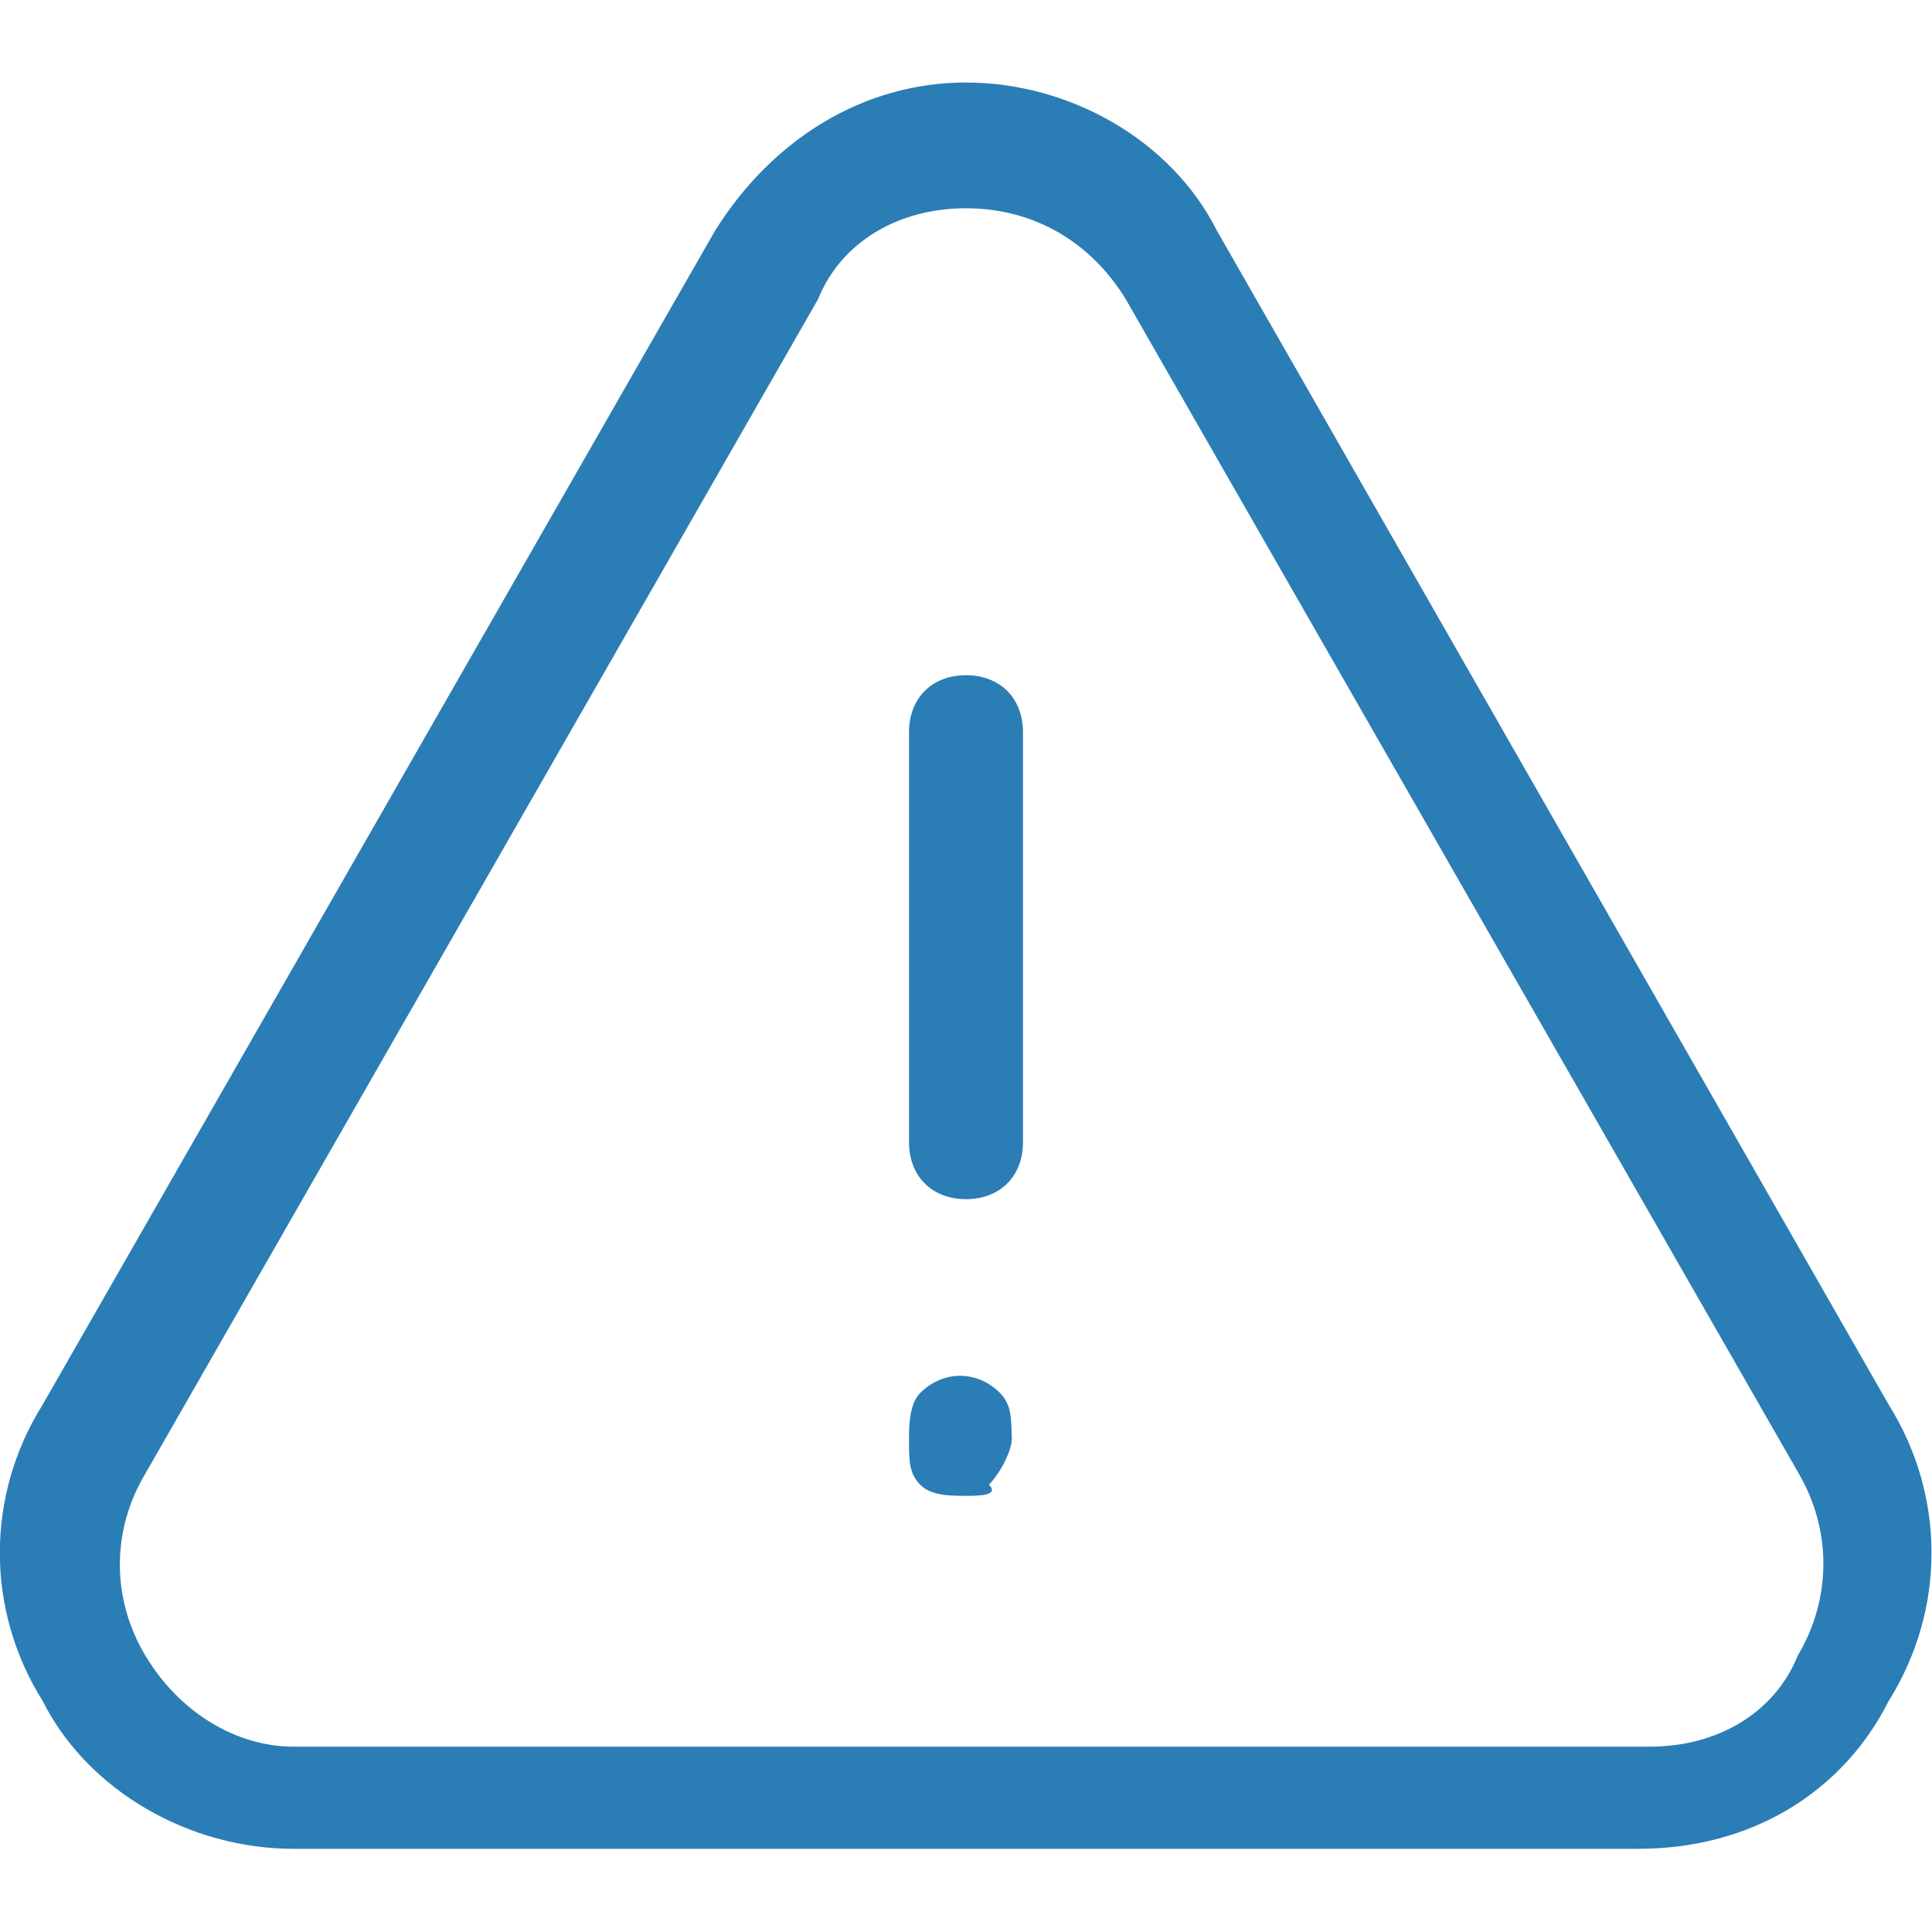 <?xml version="1.0" encoding="utf-8"?>
<!-- Generator: Adobe Illustrator 21.1.0, SVG Export Plug-In . SVG Version: 6.00 Build 0)  -->
<svg version="1.1" id="Layer_1" xmlns="http://www.w3.org/2000/svg" xmlns:xlink="http://www.w3.org/1999/xlink" x="0px" y="0px"
	 viewBox="0 0 295 295" style="enable-background:new 0 0 295 295;" xml:space="preserve">
<style type="text/css">
	.st0{fill:#2B7DB6;}
</style>
<g>
	<g>
		<path class="st0" d="M147.5,103.1c-5.2,0-8.7,3.5-8.7,8.7v62.6c0,5.2,3.5,8.7,8.7,8.7c5.2,0,8.7-3.5,8.7-8.7v-62.6
			C156.2,106.6,152.7,103.1,147.5,103.1z"/>
		<path class="st0" d="M152.7,212.7c-3.5-3.5-8.7-3.5-12.2,0c-1.7,1.7-1.7,5.2-1.7,7c0,3.5,0,5.2,1.7,7s5.2,1.7,7,1.7s5.2,0,3.5-1.7
			c1.7-1.7,3.5-5.2,3.5-7C154.4,216.2,154.4,214.5,152.7,212.7z"/>
		<path class="st0" d="M288.4,214.5L185.8,35.2c-7-13.9-22.6-22.6-38.3-22.6c-15.7,0-29.6,8.7-38.3,22.6L6.5,214.5
			c-8.7,13.9-8.7,31.3,0,45.2c7,13.9,22.6,22.6,38.3,22.6h205.3c17.4,0,31.3-8.7,38.3-22.6C297.1,245.8,297.1,228.4,288.4,214.5
			L288.4,214.5z M274.5,252.8c-3.5,8.7-12.2,13.9-22.6,13.9H44.8c-8.7,0-17.4-5.2-22.6-13.9s-5.2-19.1,0-27.8L124.9,45.7
			c3.5-8.7,12.2-13.9,22.6-13.9c10.4,0,19.1,5.2,24.4,13.9l102.7,179.2C279.7,233.6,279.7,244.1,274.5,252.8z"/>
	</g>
</g>
</svg>
